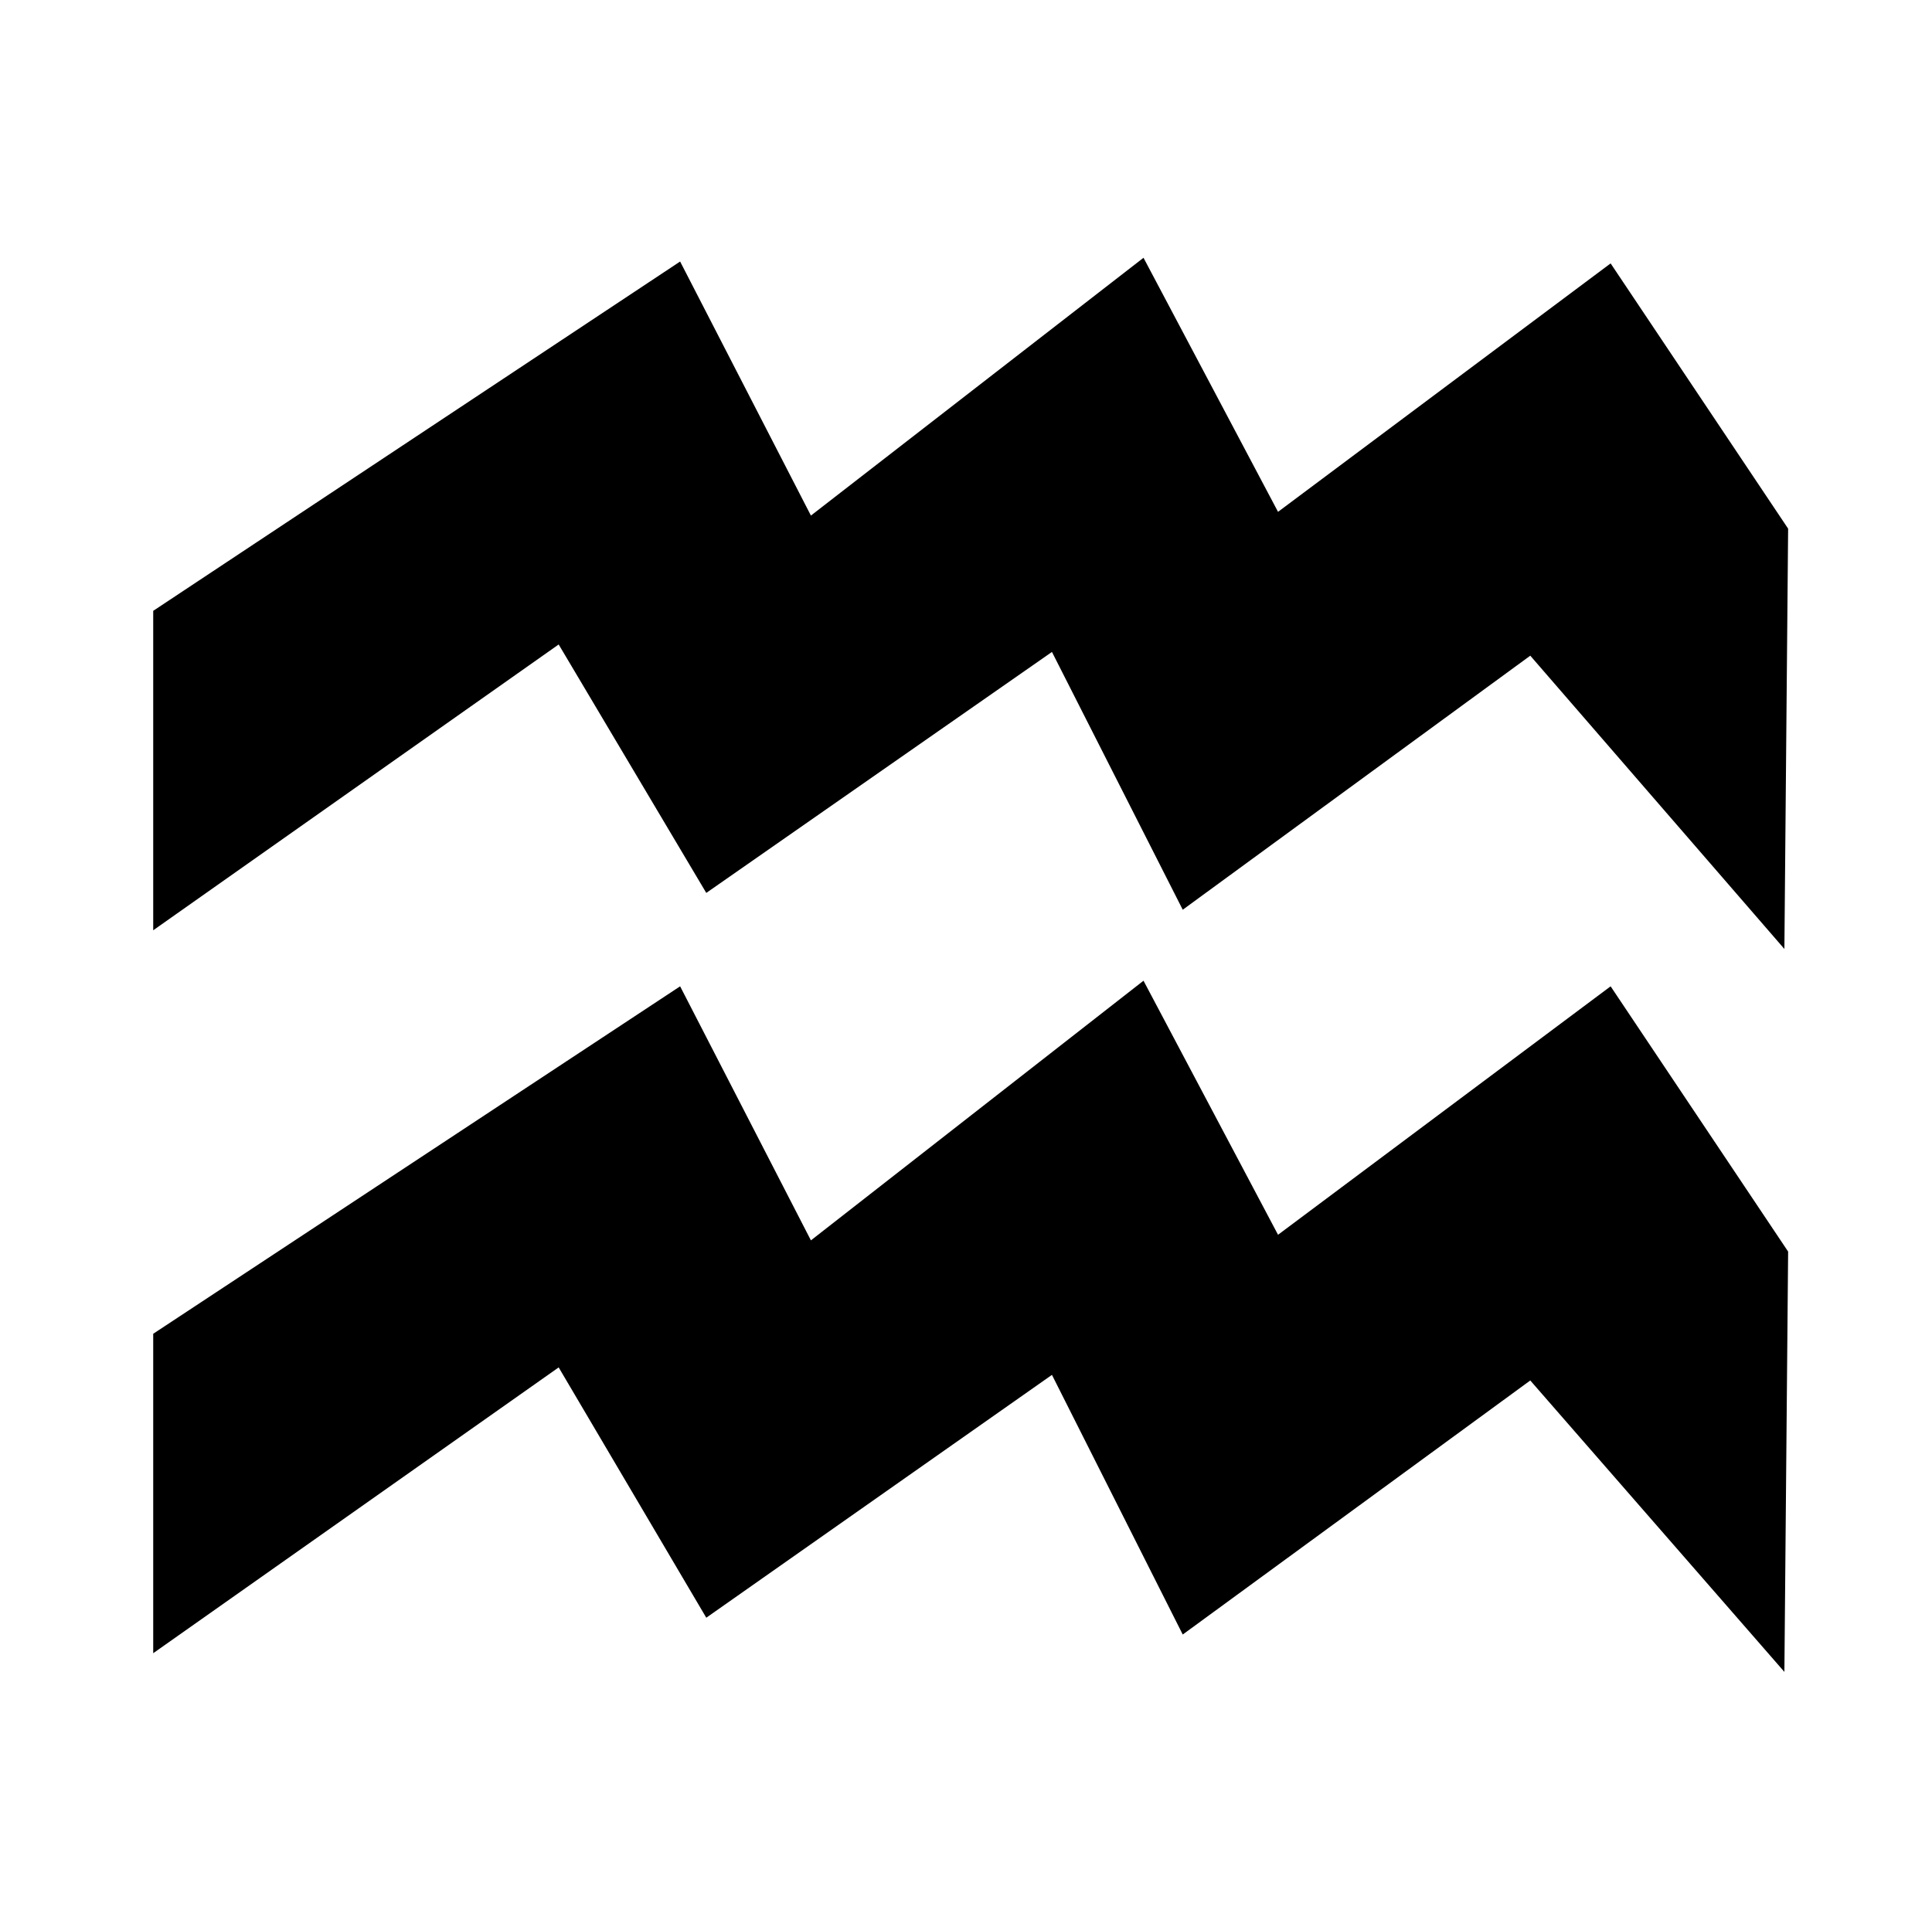 <svg xmlns="http://www.w3.org/2000/svg" viewBox="-10 0 1034 1024"><path d="M289 345 72 498V327l282-187 70 136 178-138 72 136 178-133 95 142-2 225-136-157-186 136-70-138-185 129zm0 387L72 885V714l282-186 70 136 178-139 72 136 178-133 95 142-2 225-136-156-186 136-70-139-185 130z"/></svg>